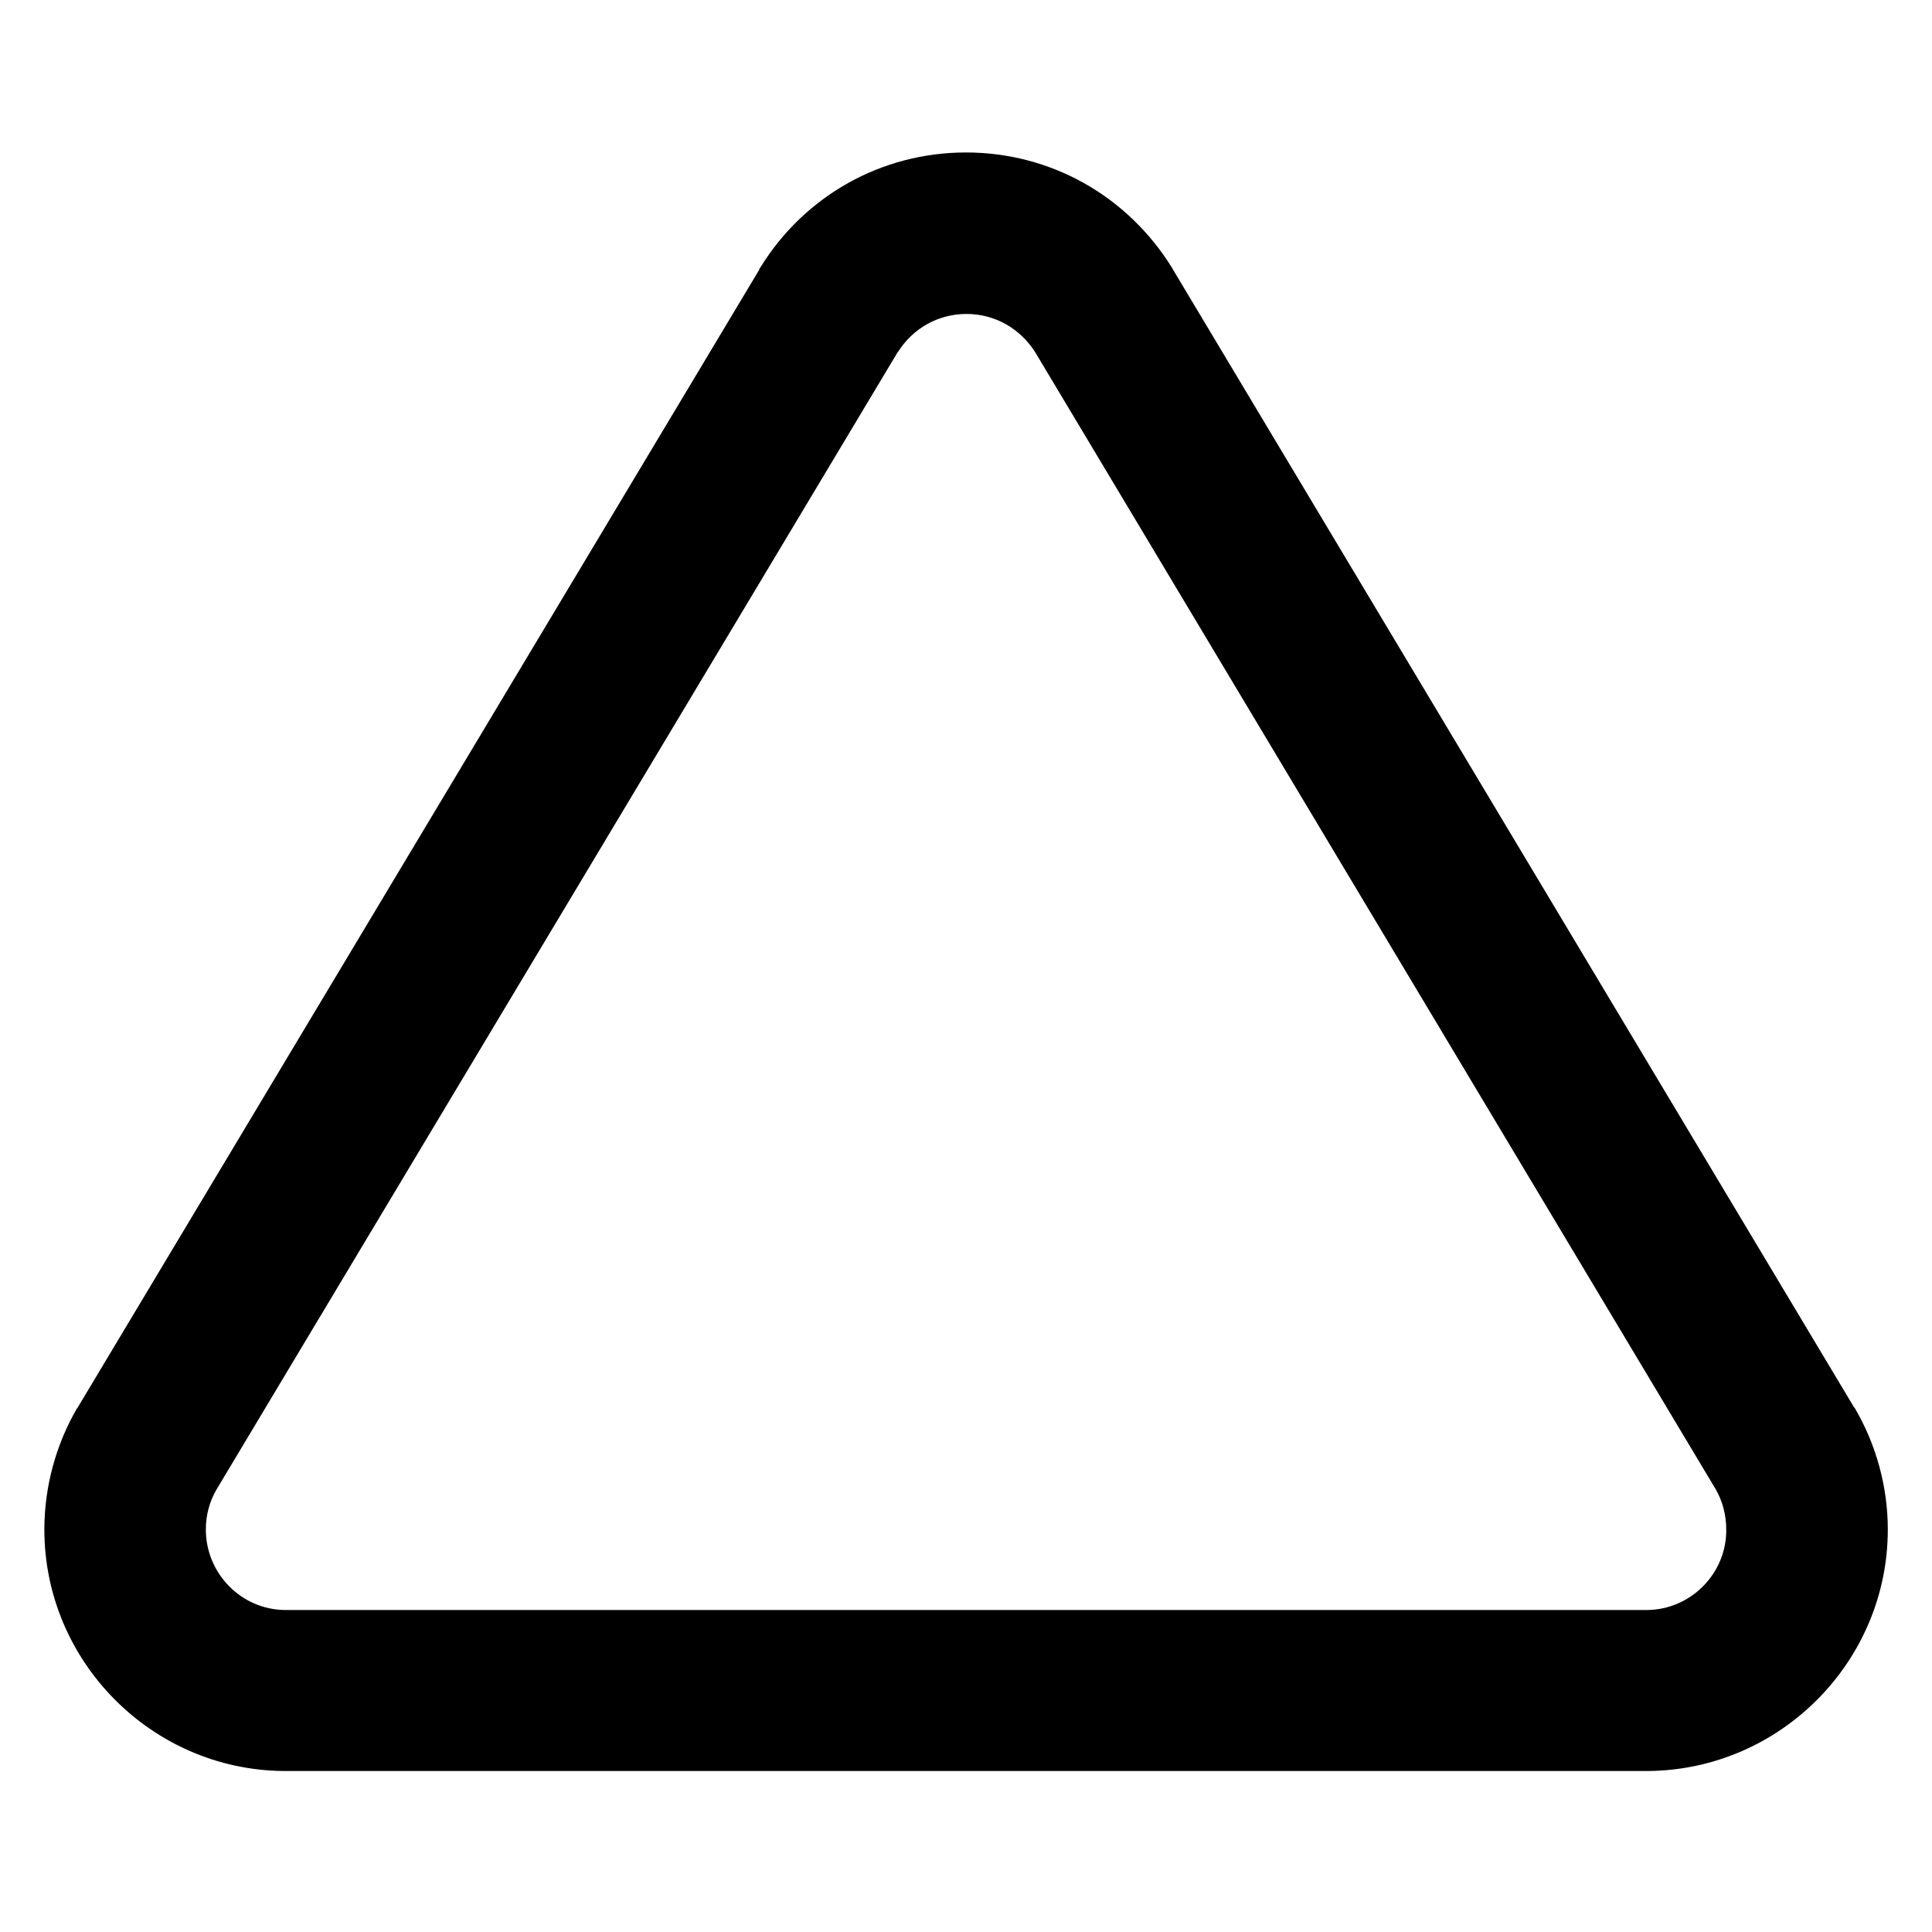 <!-- Generated by IcoMoon.io -->
<svg version="1.1" xmlns="http://www.w3.org/2000/svg" width="24" height="24" viewBox="0 0 24 24">
<title>triangle</title>
<path d="M23.037 17.487c0 0-0.006-0.006-0.006-0.006l-8.463-14.138c0-0.006-0.006-0.006-0.006-0.012-0.556-0.9-1.512-1.437-2.562-1.437s-2.006 0.537-2.556 1.431c-0.006 0.006-0.012 0.012-0.012 0.025l-8.469 14.138c0 0 0 0.006-0.006 0.006-0.262 0.45-0.406 0.975-0.406 1.506 0 1.638 1.331 2.981 2.963 3 0.006 0 0.006 0 0.012 0h16.944c0.006 0 0.006 0 0.012 0 1.638-0.019 2.969-1.362 2.969-3 0-0.531-0.144-1.056-0.412-1.512zM20.463 20h-16.925c-0.544-0.006-0.981-0.456-0.981-1 0-0.175 0.044-0.344 0.131-0.494l8.463-14.131c0 0 0.006-0.006 0.006-0.006 0.188-0.294 0.5-0.469 0.85-0.469s0.669 0.181 0.856 0.481l8.45 14.119c0.087 0.15 0.131 0.325 0.131 0.5 0.006 0.544-0.438 0.994-0.981 1z"></path>
</svg>
